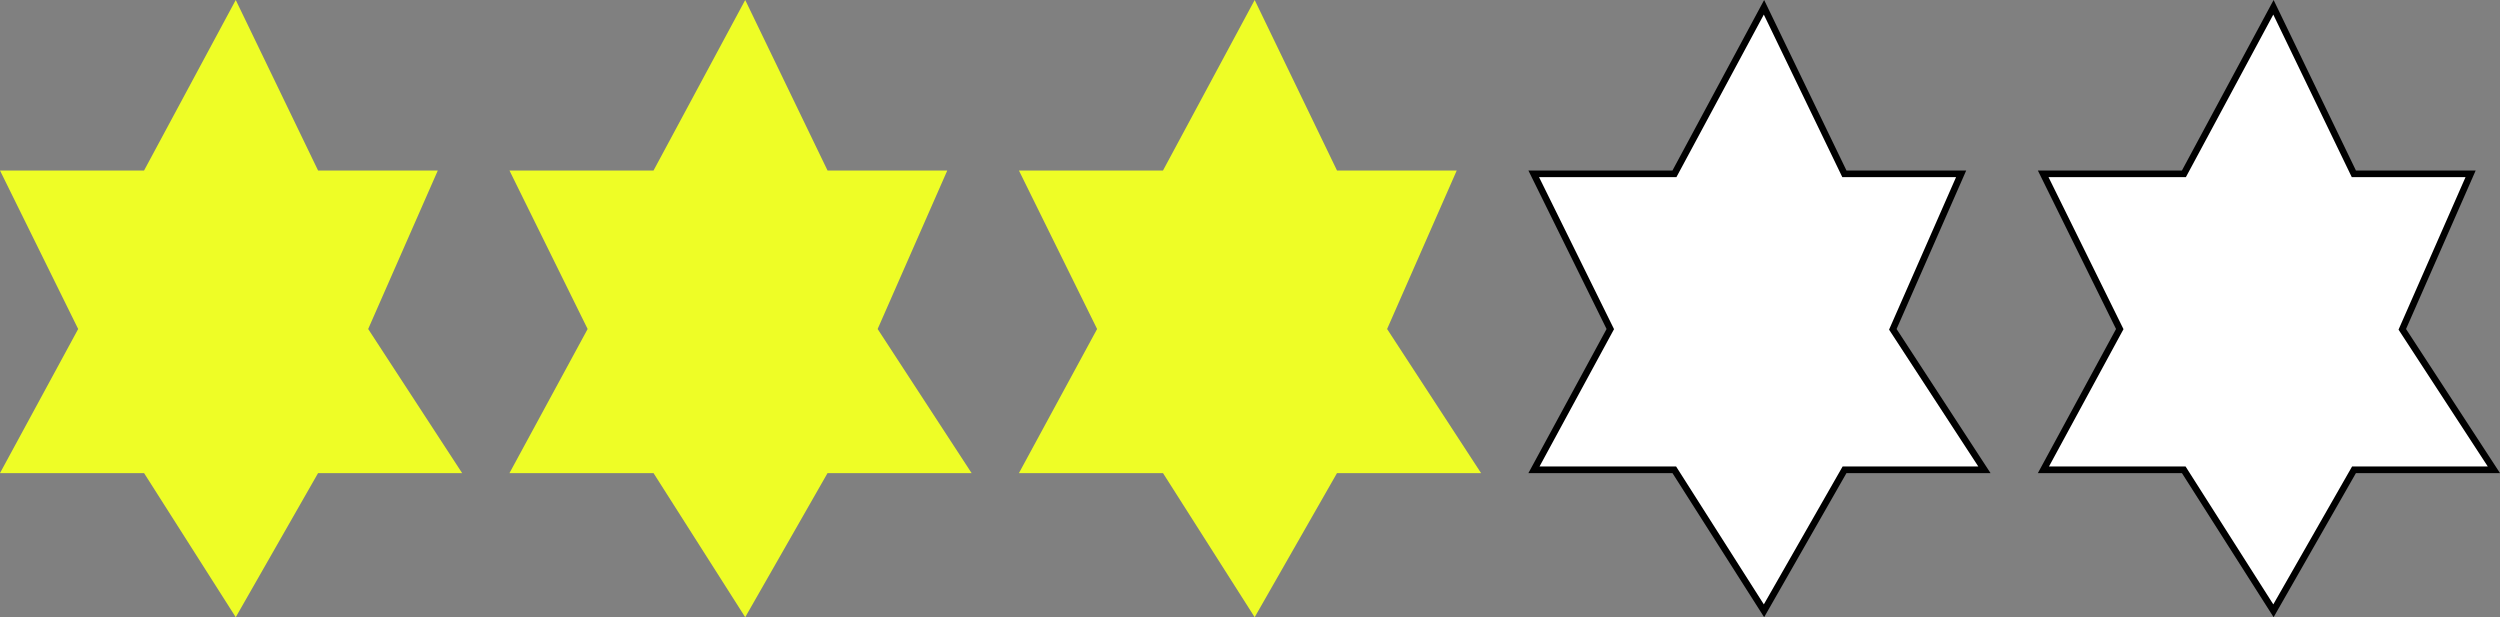 <svg xmlns="http://www.w3.org/2000/svg" width="377.376" height="93.166" viewBox="0 0 377.376 93.166">
  <rect x="0" y="0" width="377.376" height="93.166" fill="#808080" stroke="none"/>
  <g id="Group_3" data-name="Group 3" transform="translate(-1007.973 -484.245)">
    <path id="Path_4" data-name="Path 4" d="M40.559,4.245,52.986,29.983H71.061L60.55,53.909,74.733,75.66H52.986L40.559,97.411,26.72,75.66H4.973l11.8-21.751L4.973,29.983H26.72Z" transform="translate(1003 480)" fill="#eefd26"/>
    <path id="Path_4-2" data-name="Path 4" d="M40.559,4.245,52.986,29.983H71.061L60.55,53.909,74.733,75.66H52.986L40.559,97.411,26.72,75.66H4.973l11.8-21.751L4.973,29.983H26.72Z" transform="translate(1079.904 480)" fill="#eefd26"/>
    <path id="Path_4-3" data-name="Path 4" d="M40.559,4.245,52.986,29.983H71.061L60.55,53.909,74.733,75.66H52.986L40.559,97.411,26.72,75.66H4.973l11.8-21.751L4.973,29.983H26.72Z" transform="translate(1156.808 480)" fill="#eefd26"/>
    <g id="Path_4-4" data-name="Path 4" transform="translate(1233.712 480)" fill="#fff">
      <path d="M 40.536 96.443 L 27.142 75.392 L 26.995 75.16 L 26.72 75.16 L 5.813 75.16 L 17.213 54.148 L 17.337 53.92 L 17.222 53.688 L 5.777 30.483 L 26.72 30.483 L 27.019 30.483 L 27.16 30.22 L 40.535 5.345 L 52.536 30.201 L 52.672 30.483 L 52.986 30.483 L 70.295 30.483 L 60.092 53.708 L 59.984 53.956 L 60.131 54.182 L 73.81 75.16 L 52.986 75.16 L 52.696 75.16 L 52.552 75.412 L 40.536 96.443 Z" stroke="none"/>
      <path d="M 40.511 6.446 L 27.601 30.457 L 27.318 30.983 L 26.72 30.983 L 6.581 30.983 L 17.671 53.467 L 17.9 53.931 L 17.653 54.386 L 6.653 74.66 L 26.72 74.66 L 27.269 74.66 L 27.564 75.123 L 40.513 95.476 L 52.118 75.164 L 52.405 74.66 L 52.986 74.66 L 72.887 74.66 L 59.712 54.455 L 59.417 54.002 L 59.635 53.507 L 69.53 30.983 L 52.986 30.983 L 52.358 30.983 L 52.085 30.418 L 40.511 6.446 M 40.559 4.245 L 52.986 29.983 L 71.061 29.983 L 60.55 53.909 L 74.733 75.66 L 52.986 75.66 L 40.559 97.411 L 26.72 75.66 L 4.973 75.66 L 16.774 53.909 L 4.973 29.983 L 26.72 29.983 L 40.559 4.245 Z" stroke="none" fill="#000"/>
    </g>
    <g id="Path_4-5" data-name="Path 4" transform="translate(1310.616 480)" fill="#fff">
      <path d="M 40.536 96.443 L 27.142 75.392 L 26.995 75.16 L 26.72 75.16 L 5.813 75.16 L 17.213 54.148 L 17.337 53.92 L 17.222 53.688 L 5.777 30.483 L 26.72 30.483 L 27.019 30.483 L 27.16 30.22 L 40.535 5.345 L 52.536 30.201 L 52.672 30.483 L 52.986 30.483 L 70.295 30.483 L 60.092 53.708 L 59.984 53.956 L 60.131 54.182 L 73.81 75.16 L 52.986 75.16 L 52.696 75.16 L 52.552 75.412 L 40.536 96.443 Z" stroke="none"/>
      <path d="M 40.511 6.446 L 27.601 30.457 L 27.318 30.983 L 26.72 30.983 L 6.581 30.983 L 17.671 53.467 L 17.9 53.931 L 17.653 54.386 L 6.653 74.66 L 26.72 74.66 L 27.269 74.66 L 27.564 75.123 L 40.513 95.476 L 52.118 75.164 L 52.405 74.66 L 52.986 74.66 L 72.887 74.66 L 59.712 54.455 L 59.417 54.002 L 59.635 53.507 L 69.53 30.983 L 52.986 30.983 L 52.358 30.983 L 52.085 30.418 L 40.511 6.446 M 40.559 4.245 L 52.986 29.983 L 71.061 29.983 L 60.55 53.909 L 74.733 75.66 L 52.986 75.66 L 40.559 97.411 L 26.72 75.66 L 4.973 75.66 L 16.774 53.909 L 4.973 29.983 L 26.72 29.983 L 40.559 4.245 Z" stroke="none" fill="#000"/>
    </g>
  </g>
</svg>
